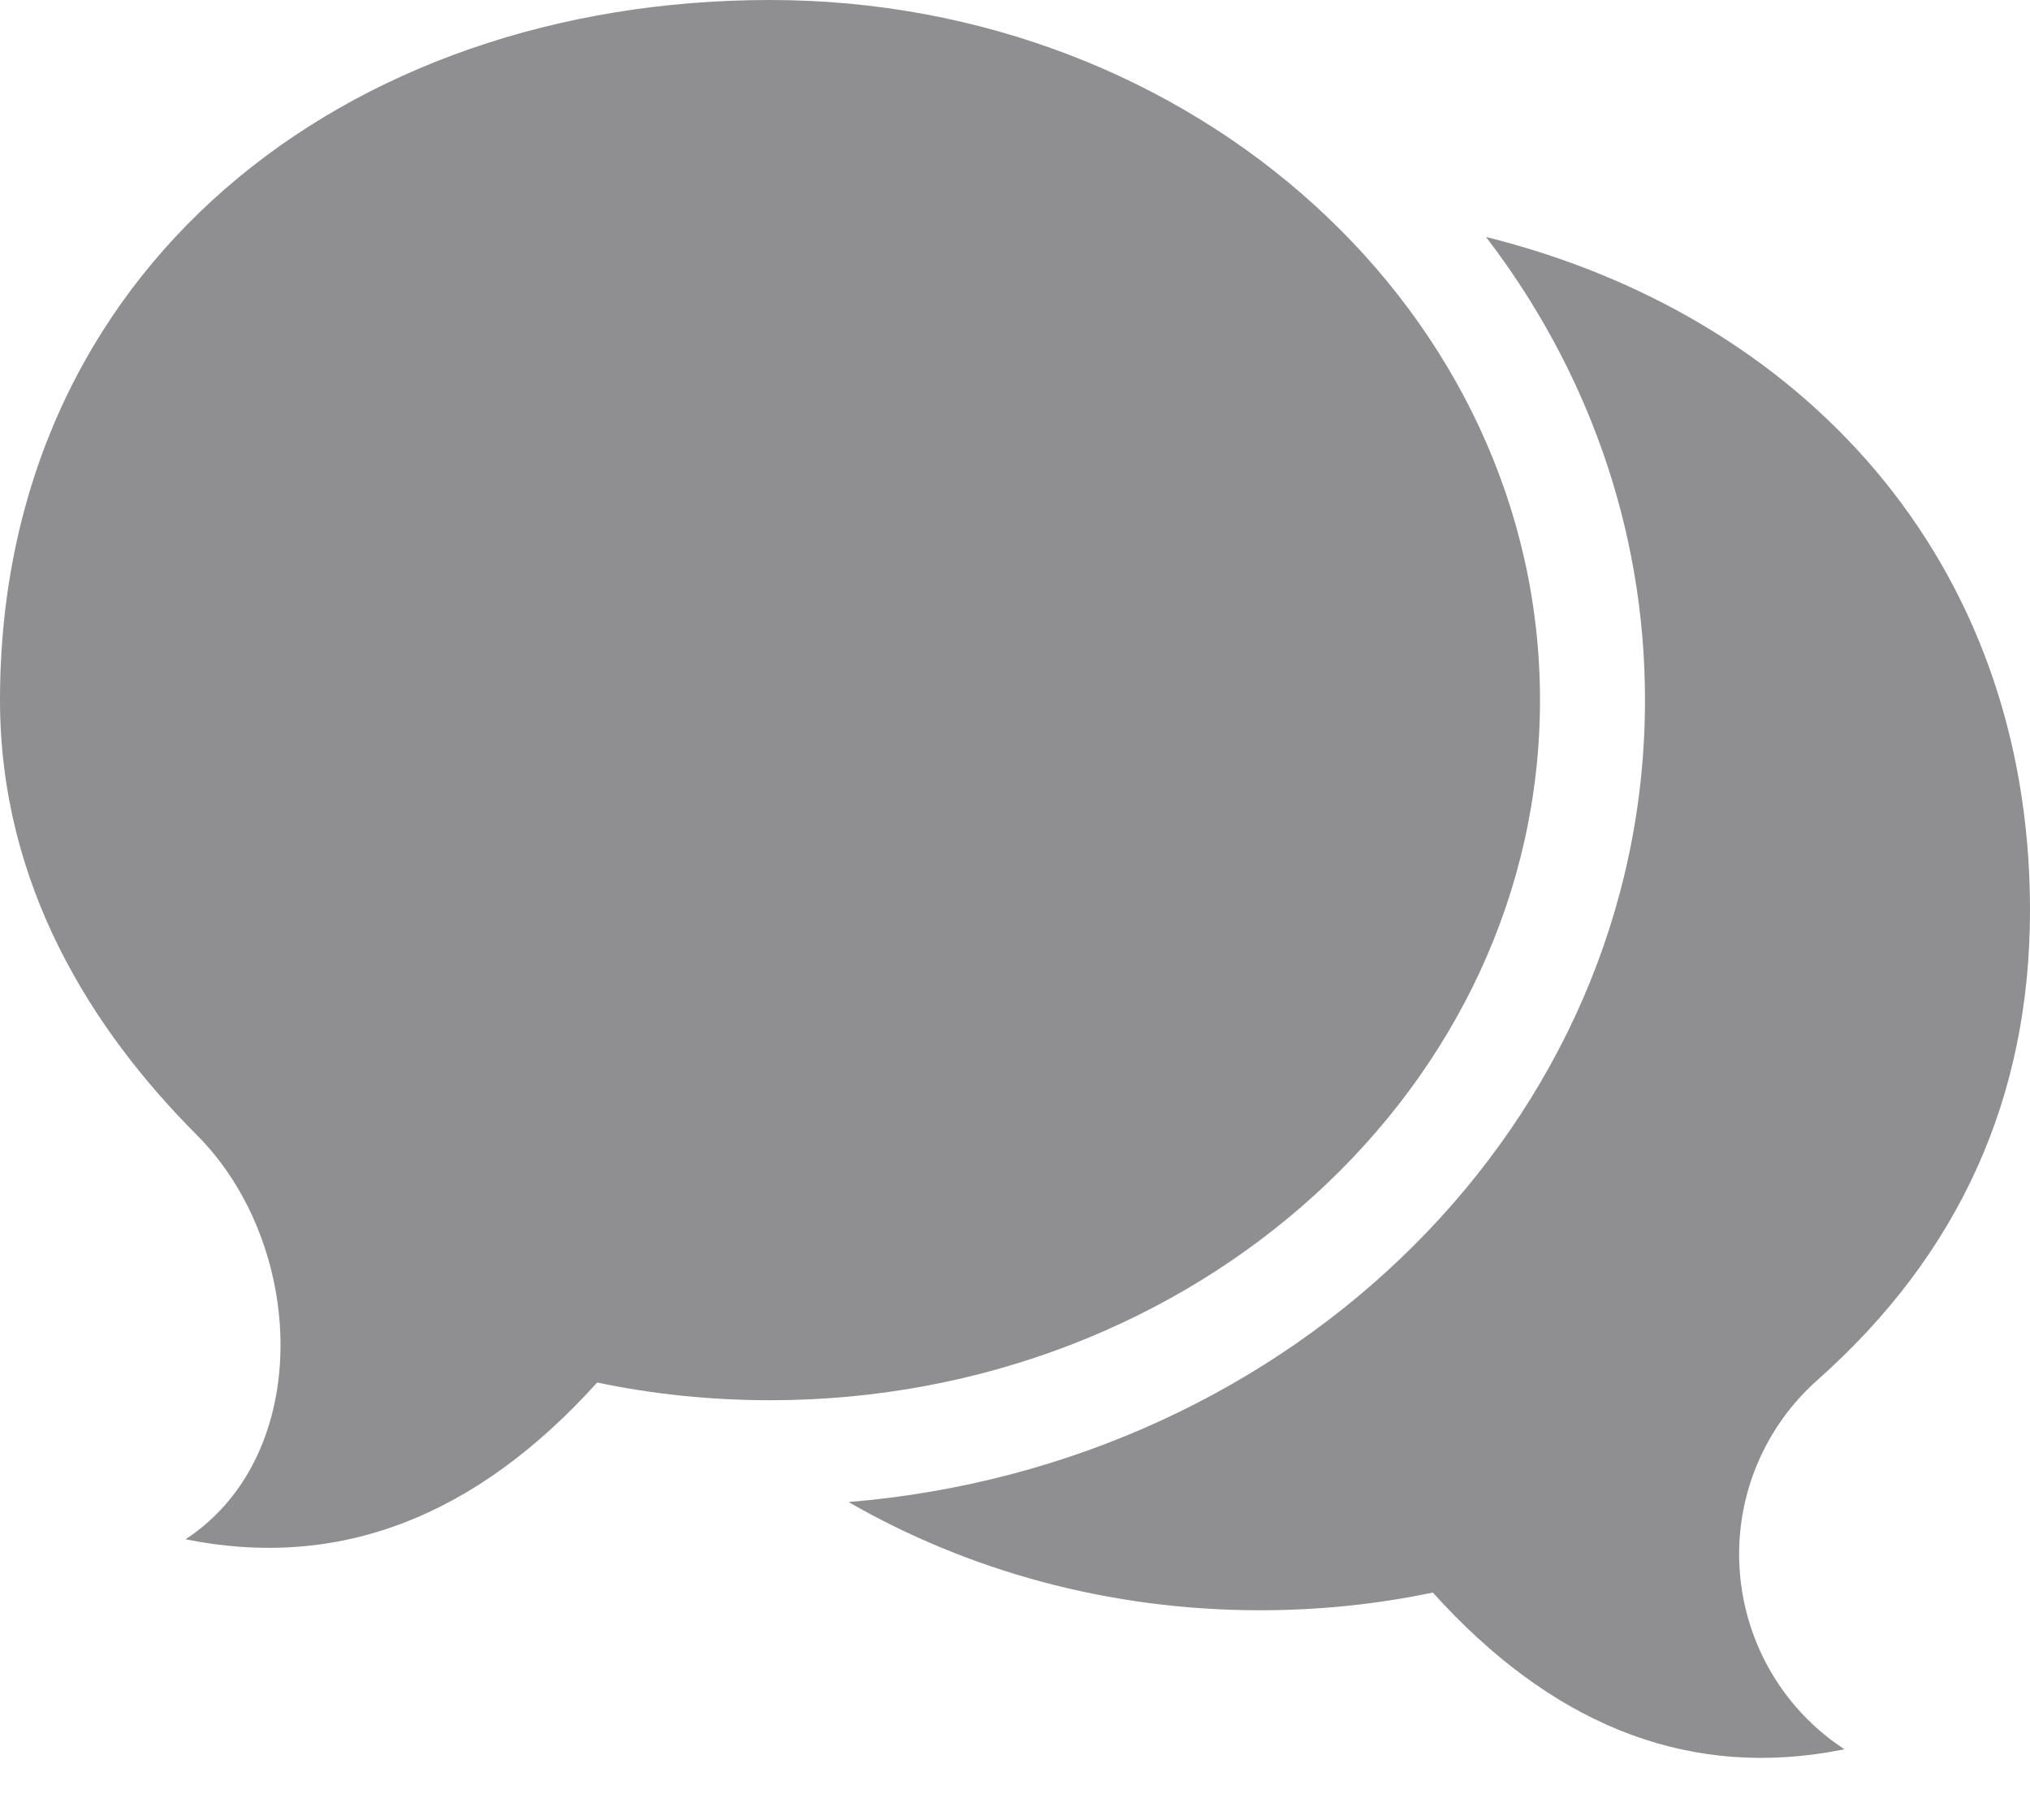 <svg width="29" height="26" viewBox="0 0 29 26" fill="none" xmlns="http://www.w3.org/2000/svg">
<path fill-rule="evenodd" clip-rule="evenodd" d="M12.122 21.454C18.475 20.933 23.5 16.034 23.5 10C23.5 7.531 22.659 5.252 21.229 3.385C25.729 4.502 29 7.985 29 13C29 15.678 27.988 17.914 25.966 19.709C25.746 19.904 25.552 20.127 25.391 20.373C24.418 21.857 24.782 23.83 26.189 24.874L26.349 24.986L26.089 25.033C24.017 25.365 22.143 24.603 20.469 22.747C19.675 22.913 18.849 23 18 23C15.838 23 13.822 22.433 12.122 21.454Z" fill="#545458" fill-opacity="0.65"/>
<path fill-rule="evenodd" clip-rule="evenodd" d="M11 0C17.075 0 22 4.477 22 10C22 15.523 17.075 20 11 20C10.151 20 9.325 19.913 8.531 19.747C6.787 21.68 4.827 22.426 2.651 21.986C4.494 20.777 4.371 17.774 2.813 16.213C1.314 14.712 0 12.643 0 10C0 3.847 4.925 0 11 0Z" fill="#545458" fill-opacity="0.65"/>
</svg>
